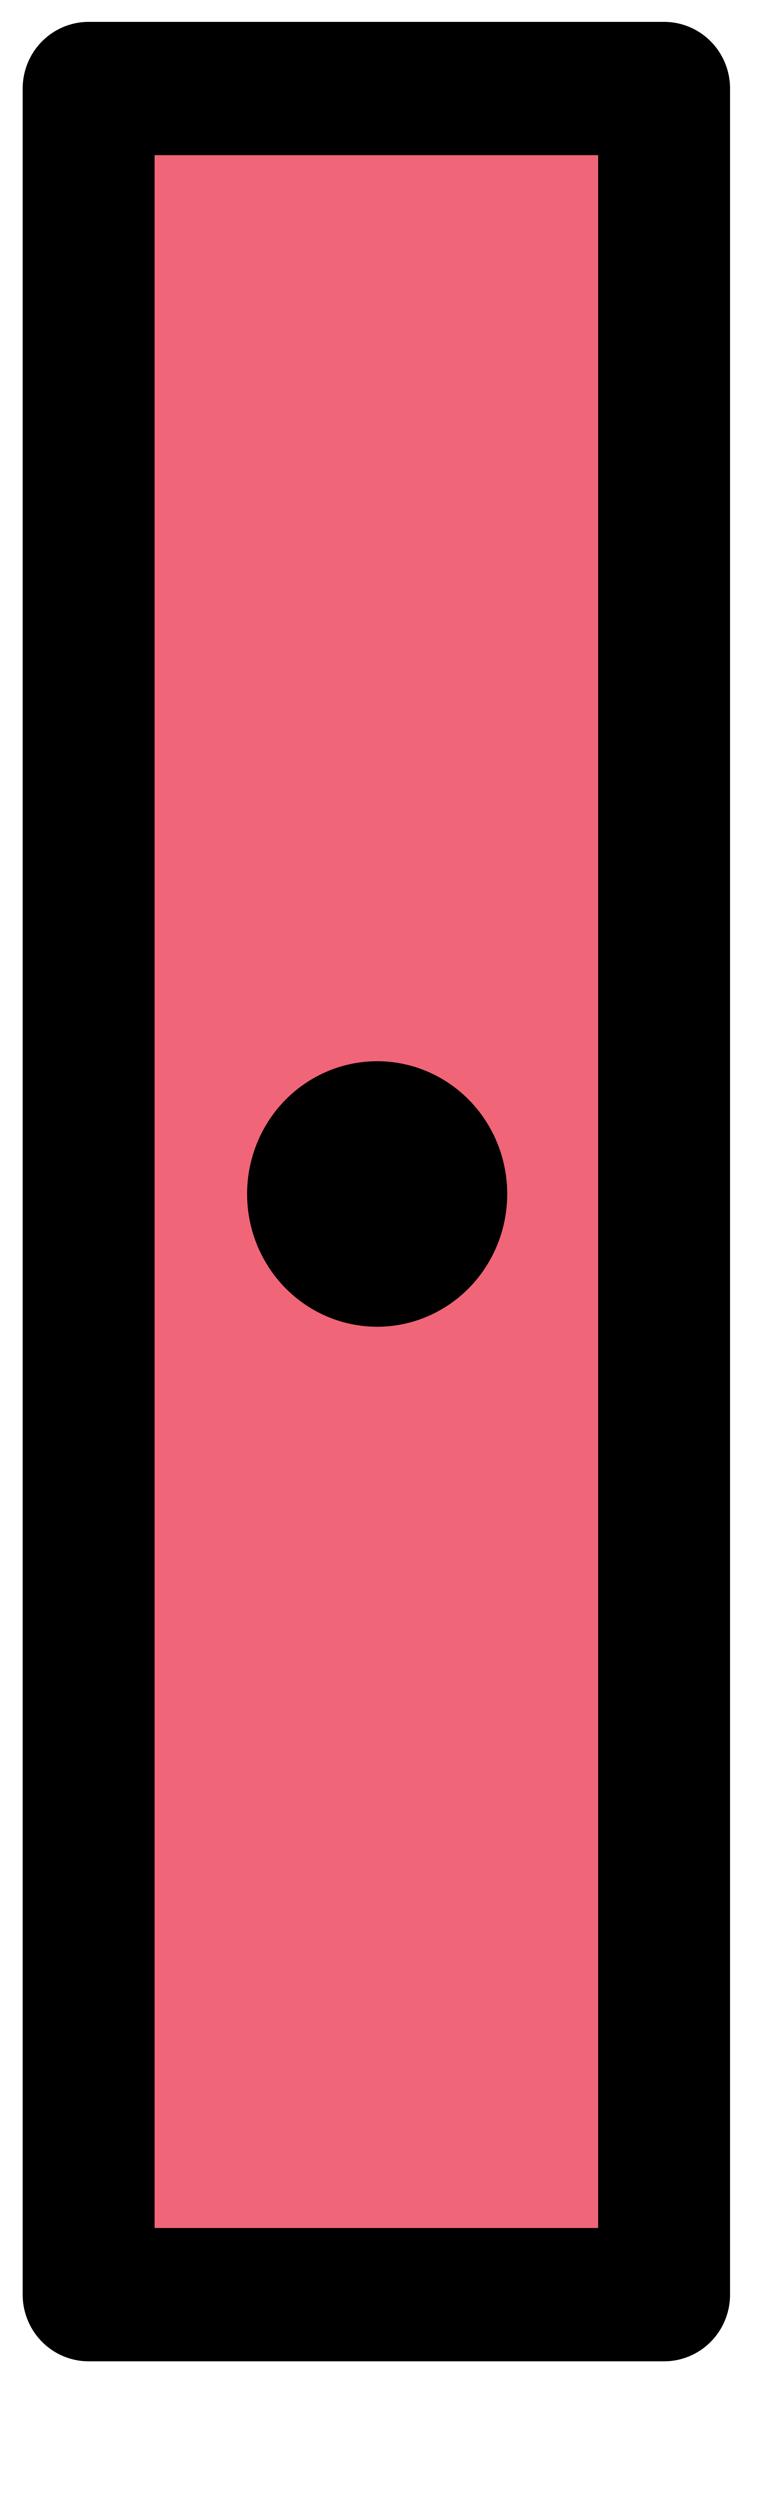 <?xml version="1.0" encoding="UTF-8" standalone="no"?>
<!DOCTYPE svg PUBLIC "-//W3C//DTD SVG 1.1//EN" "http://www.w3.org/Graphics/SVG/1.1/DTD/svg11.dtd">
<svg width="100%" height="100%" viewBox="0 0 5 16" version="1.1" xmlns="http://www.w3.org/2000/svg" xmlns:xlink="http://www.w3.org/1999/xlink" xml:space="preserve" xmlns:serif="http://www.serif.com/" style="fill-rule:evenodd;clip-rule:evenodd;stroke-linecap:round;stroke-linejoin:round;stroke-miterlimit:1.5;">
    <g transform="matrix(0.099,0,0,0.1,0.528,0.523)">
        <rect x="0.398" y="0.435" width="37.214" height="141.194" style="fill:rgb(240,101,119);stroke:black;stroke-width:8.53px;"/>
    </g>
    <g transform="matrix(0.098,0,0,0.1,0.567,0.567)">
        <circle cx="18.853" cy="70.745" r="8.497"/>
    </g>
</svg>
